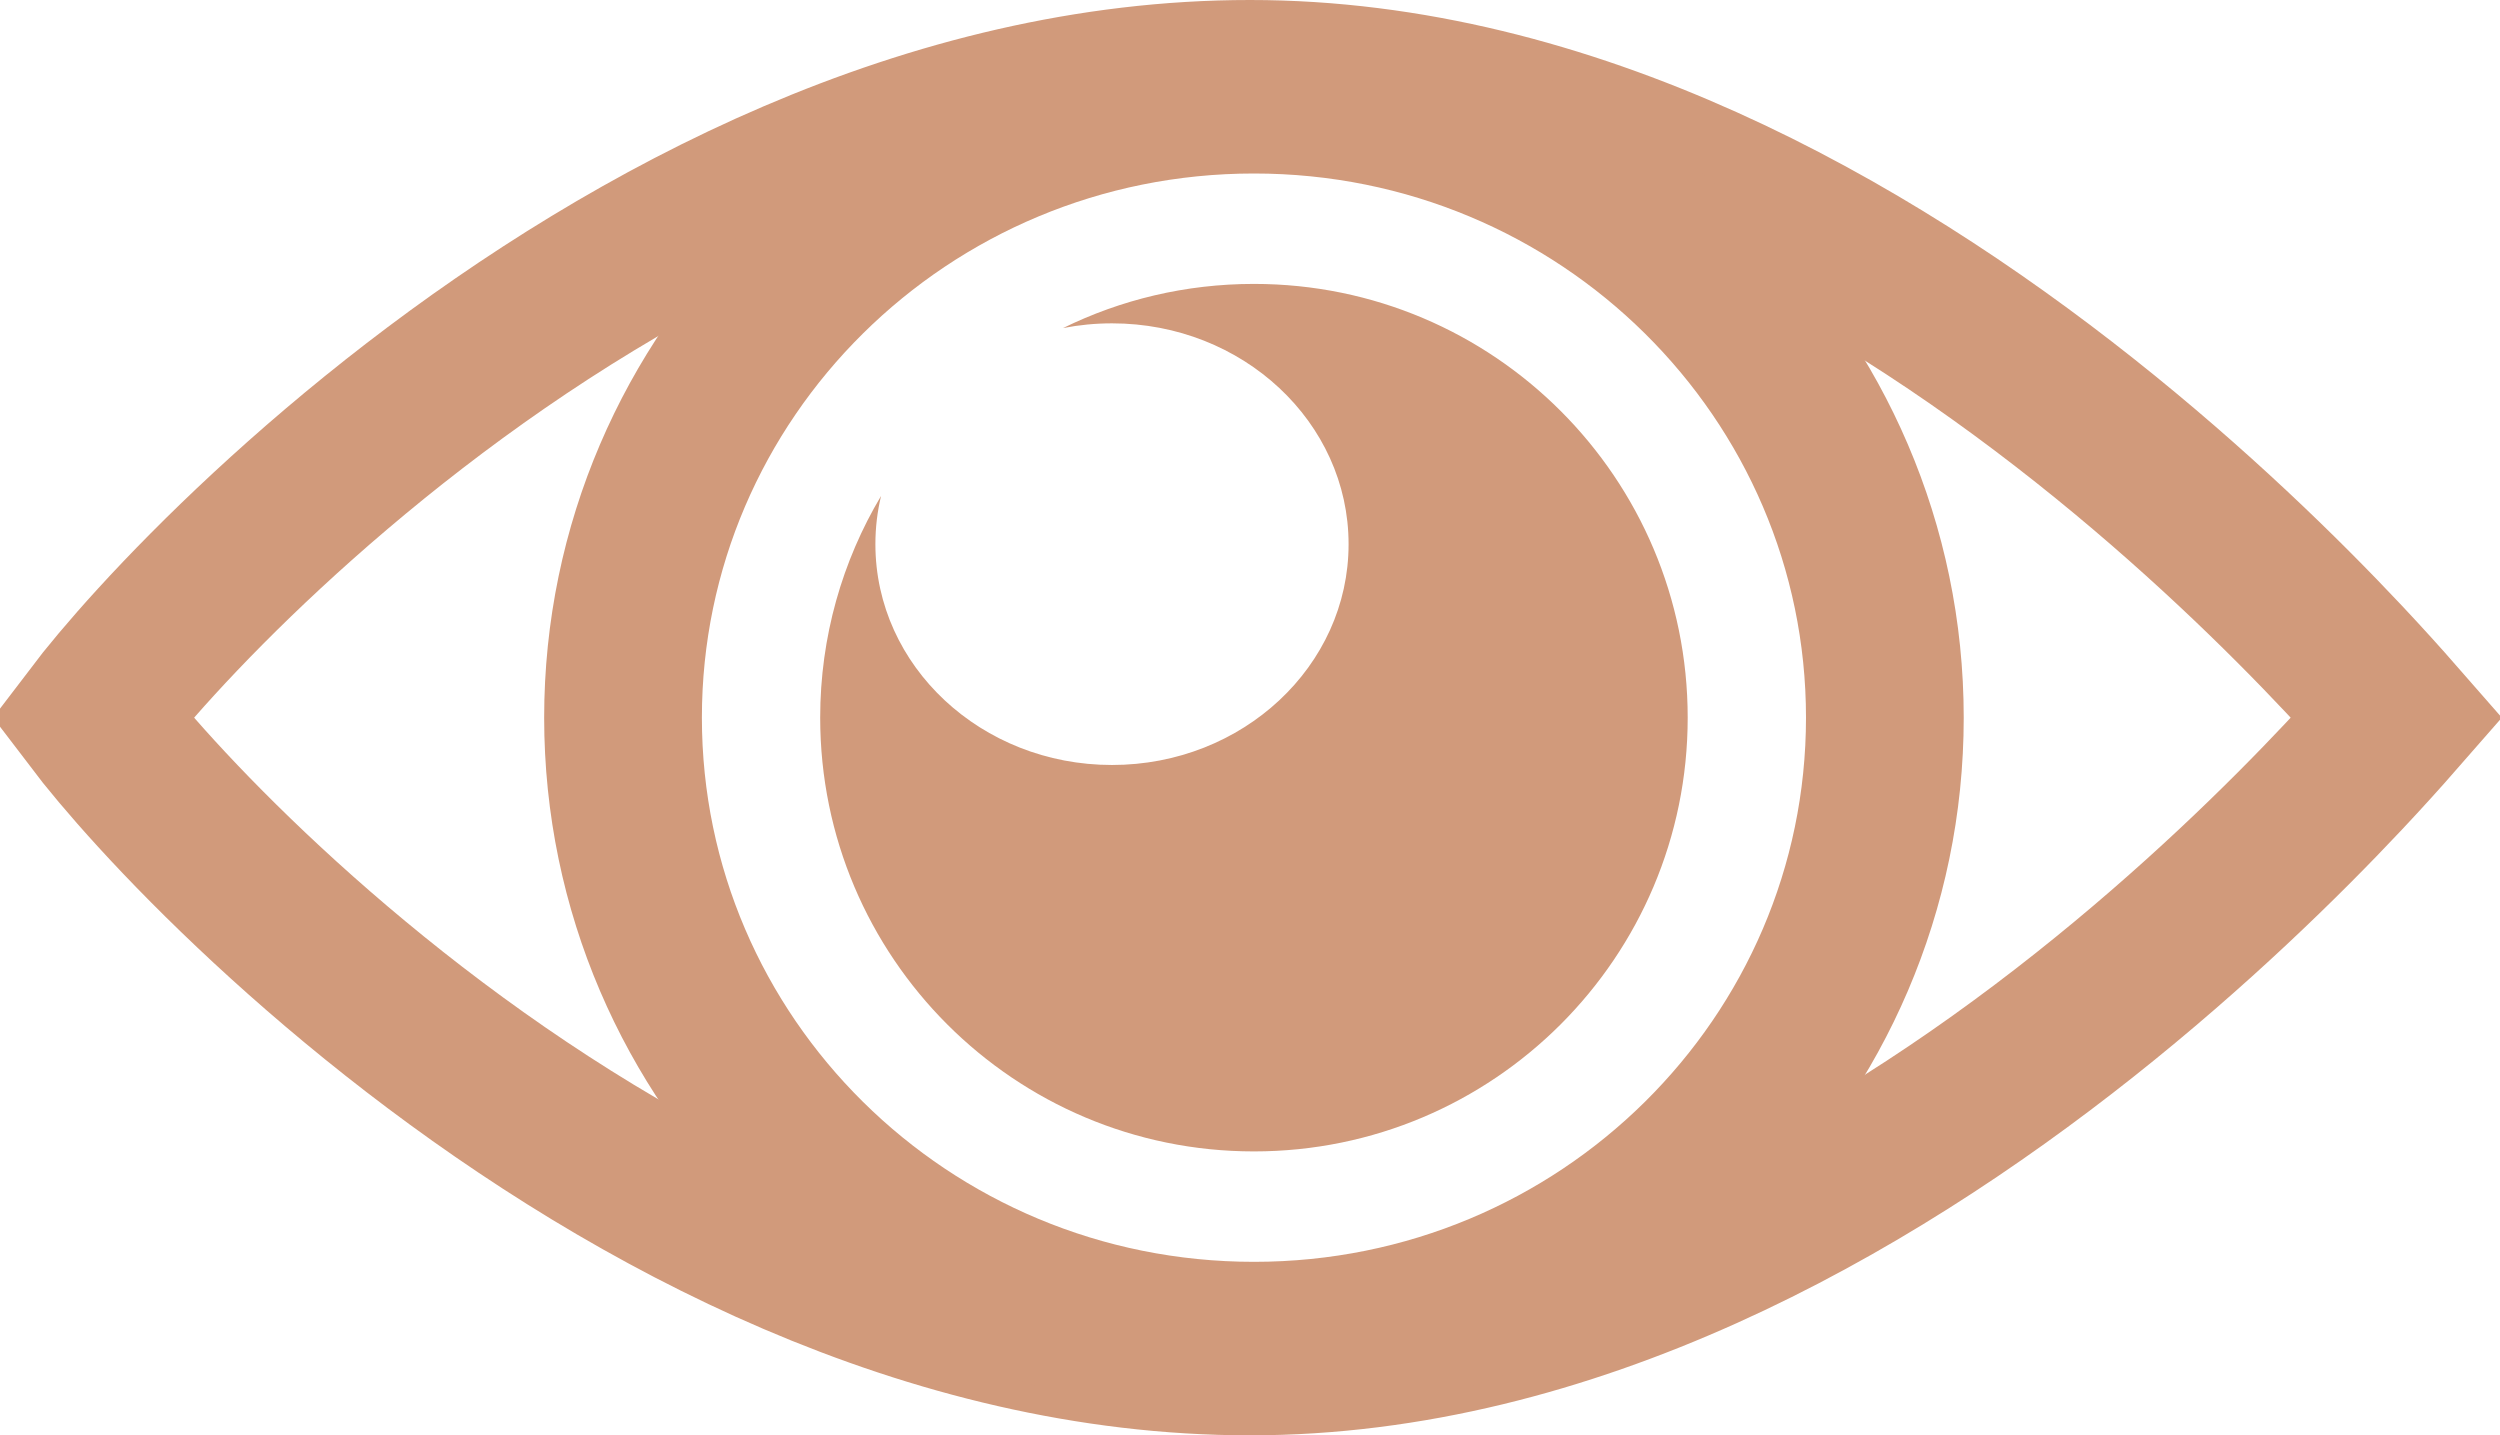 <svg width="317" height="182" viewBox="0 0 317 182" fill="none" xmlns="http://www.w3.org/2000/svg">
<path d="M303.949 91C302.153 93.054 299.911 95.547 297.259 98.369C289.484 106.639 278.235 117.662 264.362 128.665C236.359 150.876 198.934 172 158.5 172C117.897 172 80.411 152.006 52.528 130.519C38.688 119.854 27.505 109.042 19.837 100.654C16.278 96.761 13.539 93.459 11.674 91C13.539 88.541 16.278 85.239 19.837 81.346C27.505 72.958 38.688 62.146 52.528 51.481C80.411 29.994 117.897 10 158.5 10C198.934 10 236.359 31.124 264.362 53.335C278.235 64.338 289.484 75.361 297.259 83.631C299.911 86.453 302.153 88.946 303.949 91Z" stroke="#D19A7B" stroke-width="20"/>
<path d="M239 91C239 134.525 203.288 170 159 170C114.712 170 79 134.525 79 91C79 47.475 114.712 12 159 12C203.288 12 239 47.475 239 91Z" stroke="#D19A7B" stroke-width="20"/>
<path fill-rule="evenodd" clip-rule="evenodd" d="M159 146C189.376 146 214 121.376 214 91C214 60.624 189.376 36 159 36C150.313 36 142.097 38.014 134.792 41.6C136.795 41.207 138.872 41 141 41C157.569 41 171 53.536 171 69C171 84.464 157.569 97 141 97C124.431 97 111 84.464 111 69C111 66.901 111.247 64.856 111.717 62.889C106.815 71.116 104 80.729 104 91C104 121.376 128.624 146 159 146Z" fill="#D19A7B"/>
</svg>
